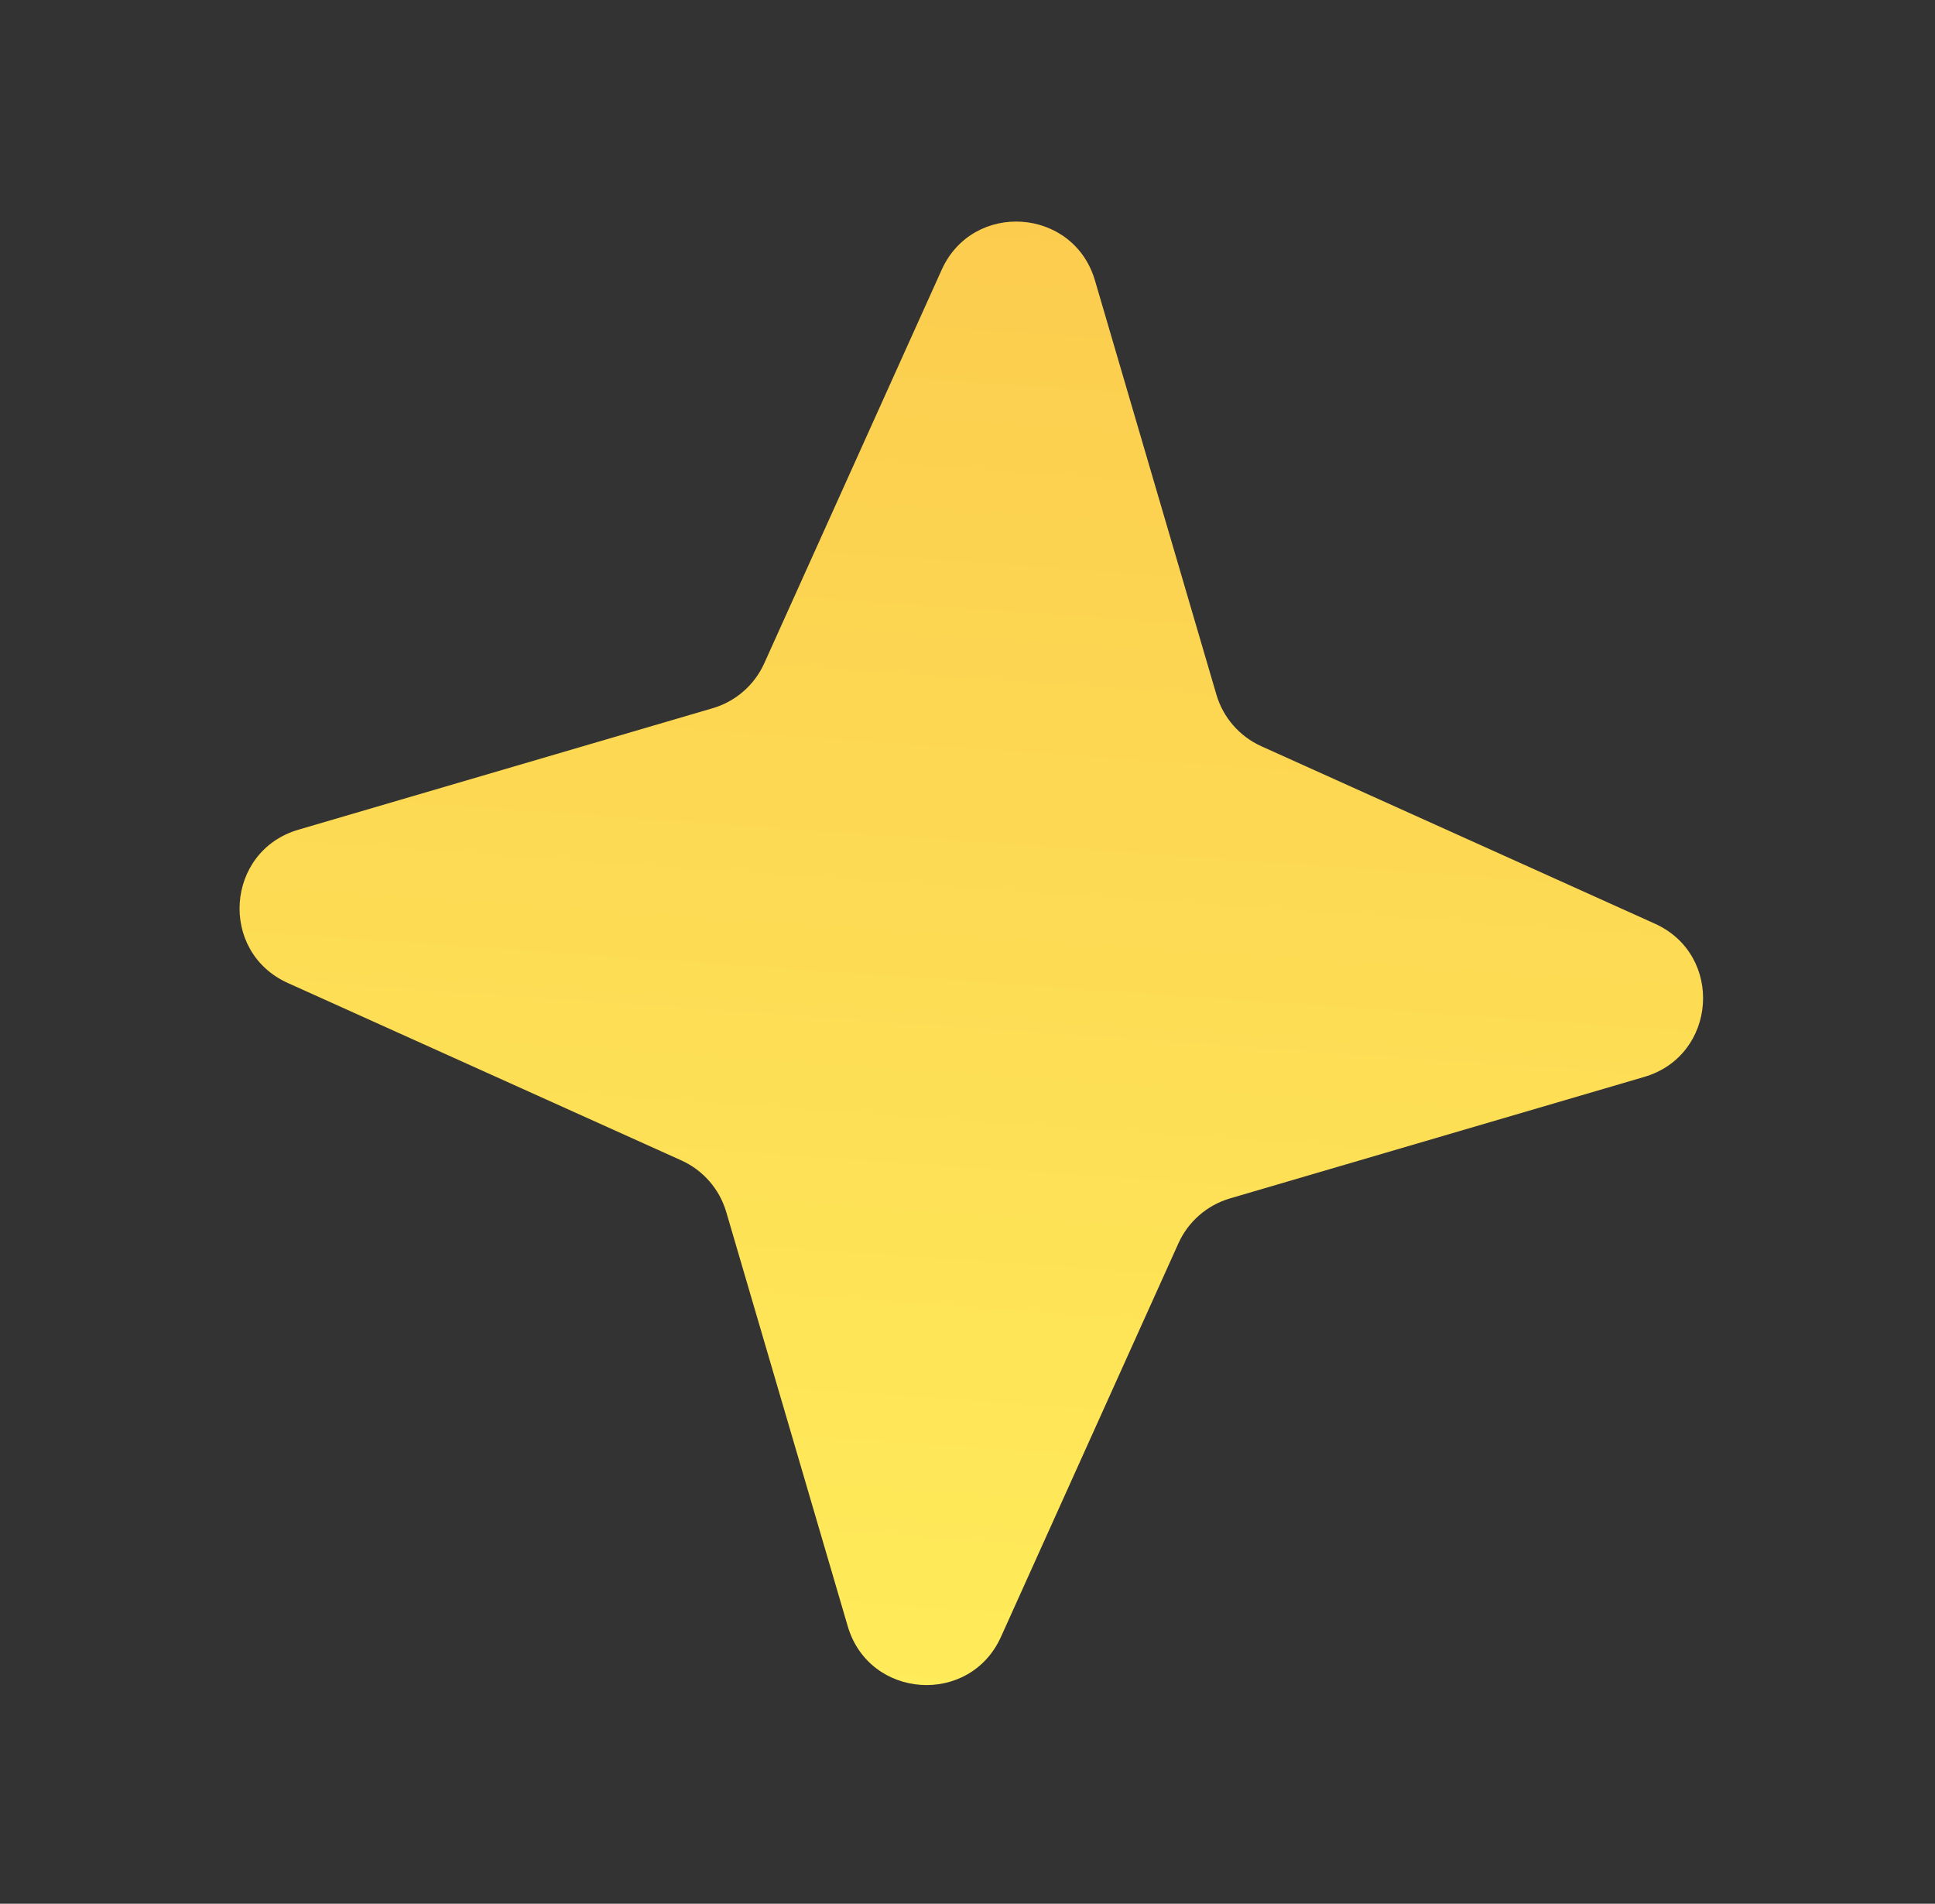 <svg width="62" height="61" viewBox="0 0 62 61" fill="none" xmlns="http://www.w3.org/2000/svg">
<rect x="0" y="0" width="62" height="61" fill="#333333" stroke="none"/>
<path d="M30.172 8.646C31.174 6.424 34.398 6.648 35.084 8.986L38.975 22.257C39.191 22.992 39.717 23.596 40.415 23.911L53.023 29.596C55.244 30.597 55.021 33.822 52.683 34.507L39.412 38.399C38.677 38.615 38.072 39.141 37.758 39.839L32.073 52.447C31.072 54.668 27.847 54.445 27.162 52.106L23.27 38.835C23.054 38.1 22.528 37.496 21.83 37.181L9.222 31.497C7.001 30.495 7.224 27.271 9.562 26.585L22.834 22.693C23.569 22.478 24.173 21.952 24.488 21.253L30.172 8.646Z" fill="url(#paint0_linear_2009_415)"/>
<defs>
<linearGradient id="paint0_linear_2009_415" x1="32.925" y1="59.174" x2="39.097" y2="-29.925" gradientUnits="userSpaceOnUse">
<stop stop-color="#FFEF5B"/>
<stop offset="1" stop-color="#F9B345"/>
</linearGradient>
</defs>
</svg>
